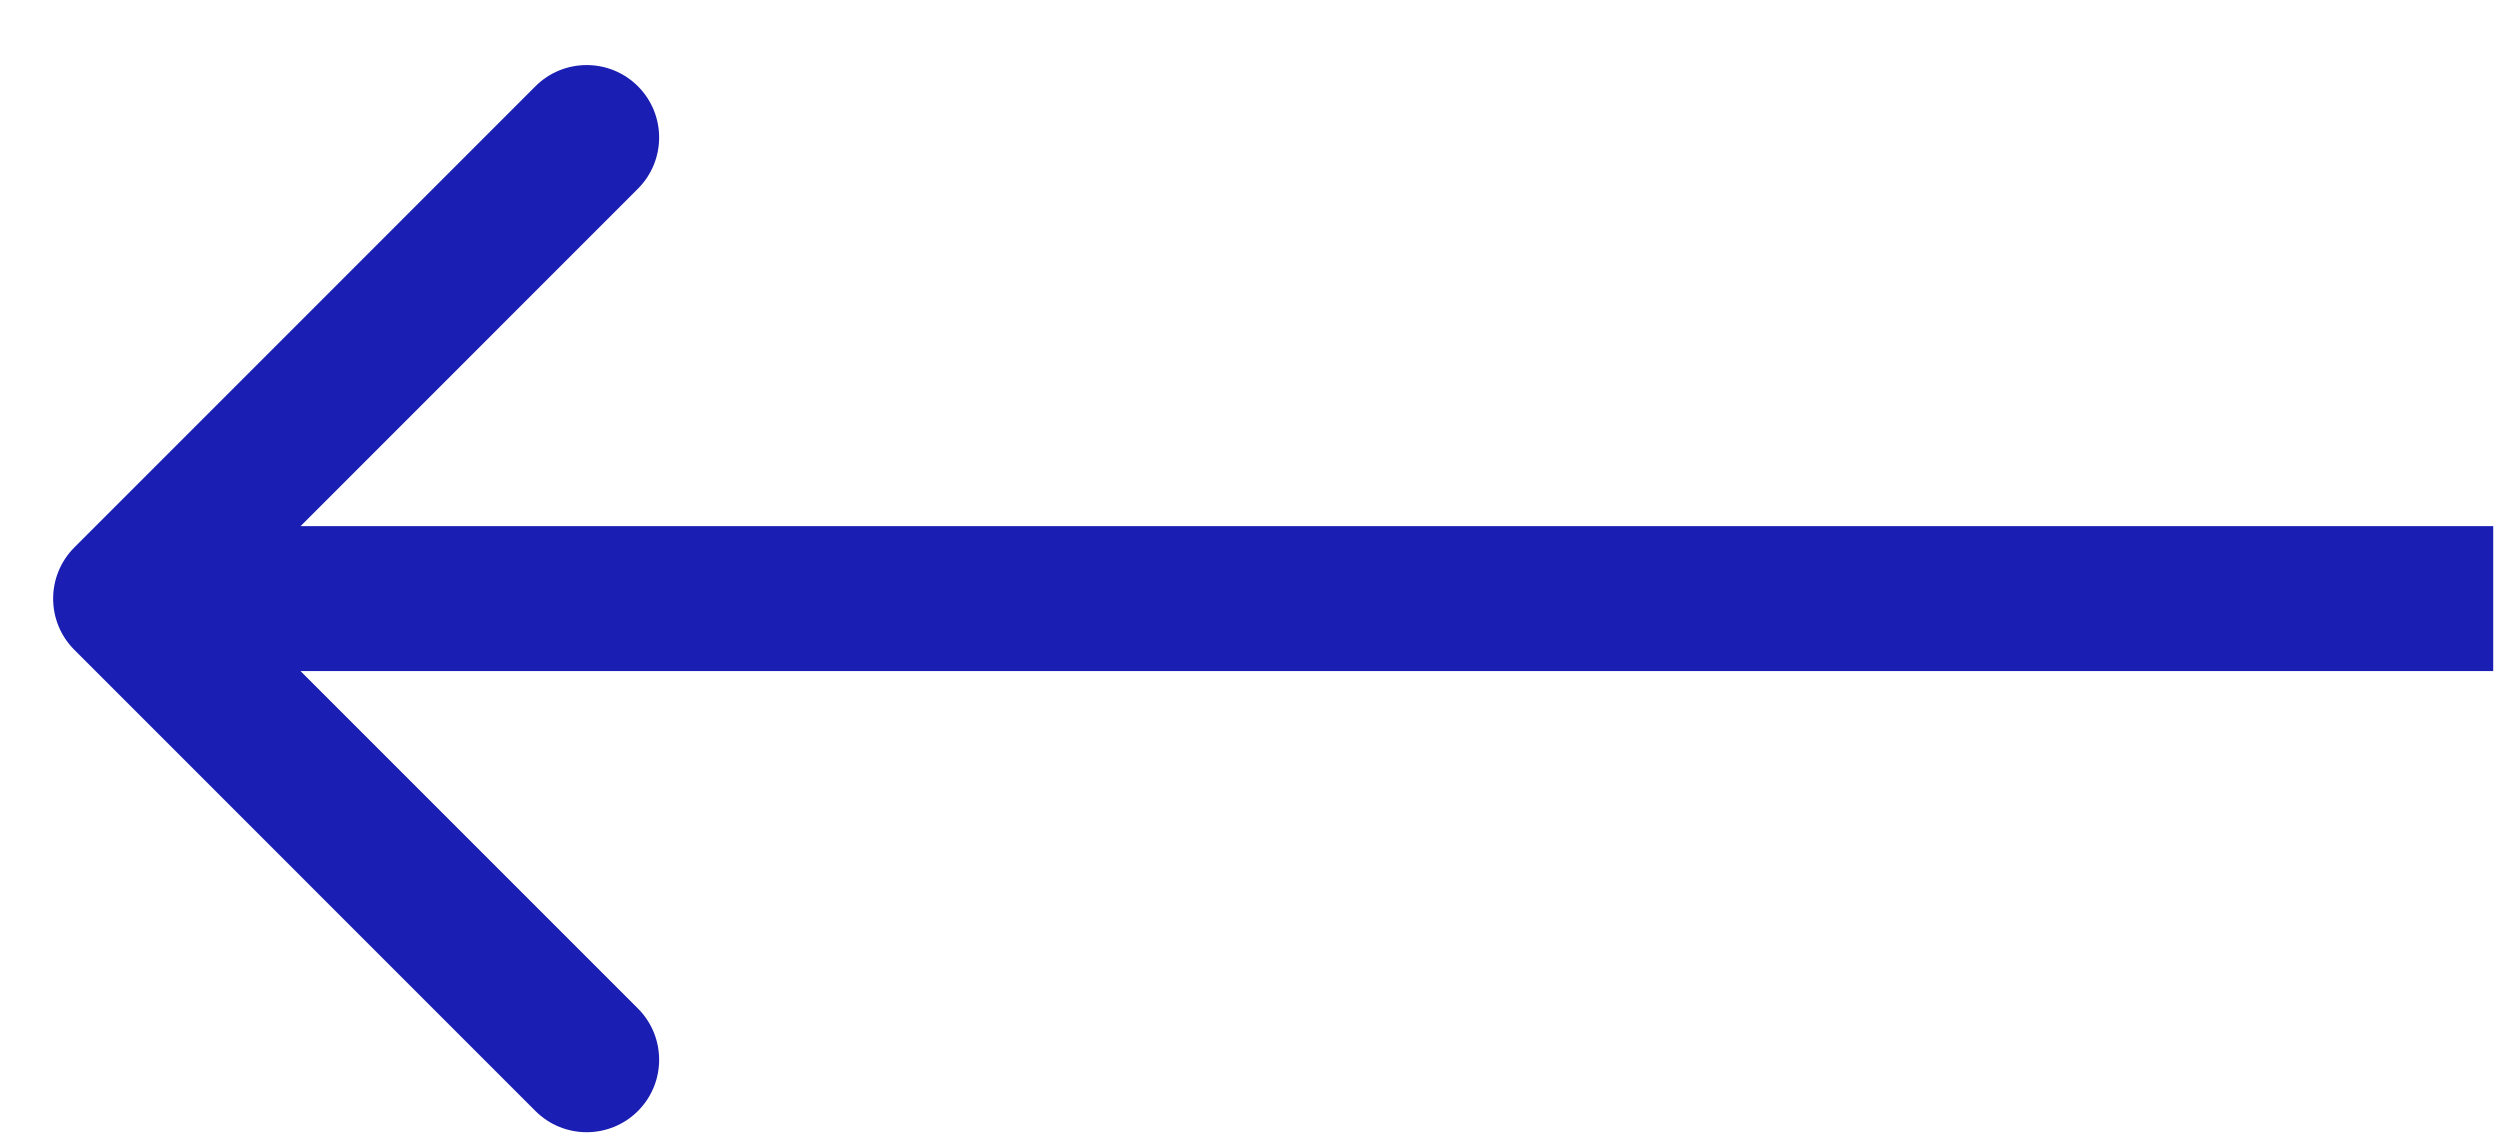 <svg xmlns="http://www.w3.org/2000/svg" viewBox="0 0 35 16" height="16" width="35"><g xmlns="http://www.w3.org/2000/svg" transform="matrix(-1 0 0 -1 35 16)"><path d="M33.959 8.336C34.355 7.94 34.355 7.298 33.959 6.902L27.504 0.446C27.108 0.05 26.465 0.05 26.069 0.446C25.673 0.842 25.673 1.485 26.069 1.881L31.807 7.619L26.069 13.358C25.673 13.754 25.673 14.396 26.069 14.792C26.465 15.188 27.108 15.188 27.504 14.792L33.959 8.336ZM0.095 7.619V8.634H33.242V7.619V6.605H0.095V7.619Z" fill="#1A1EB2" /></g></svg>